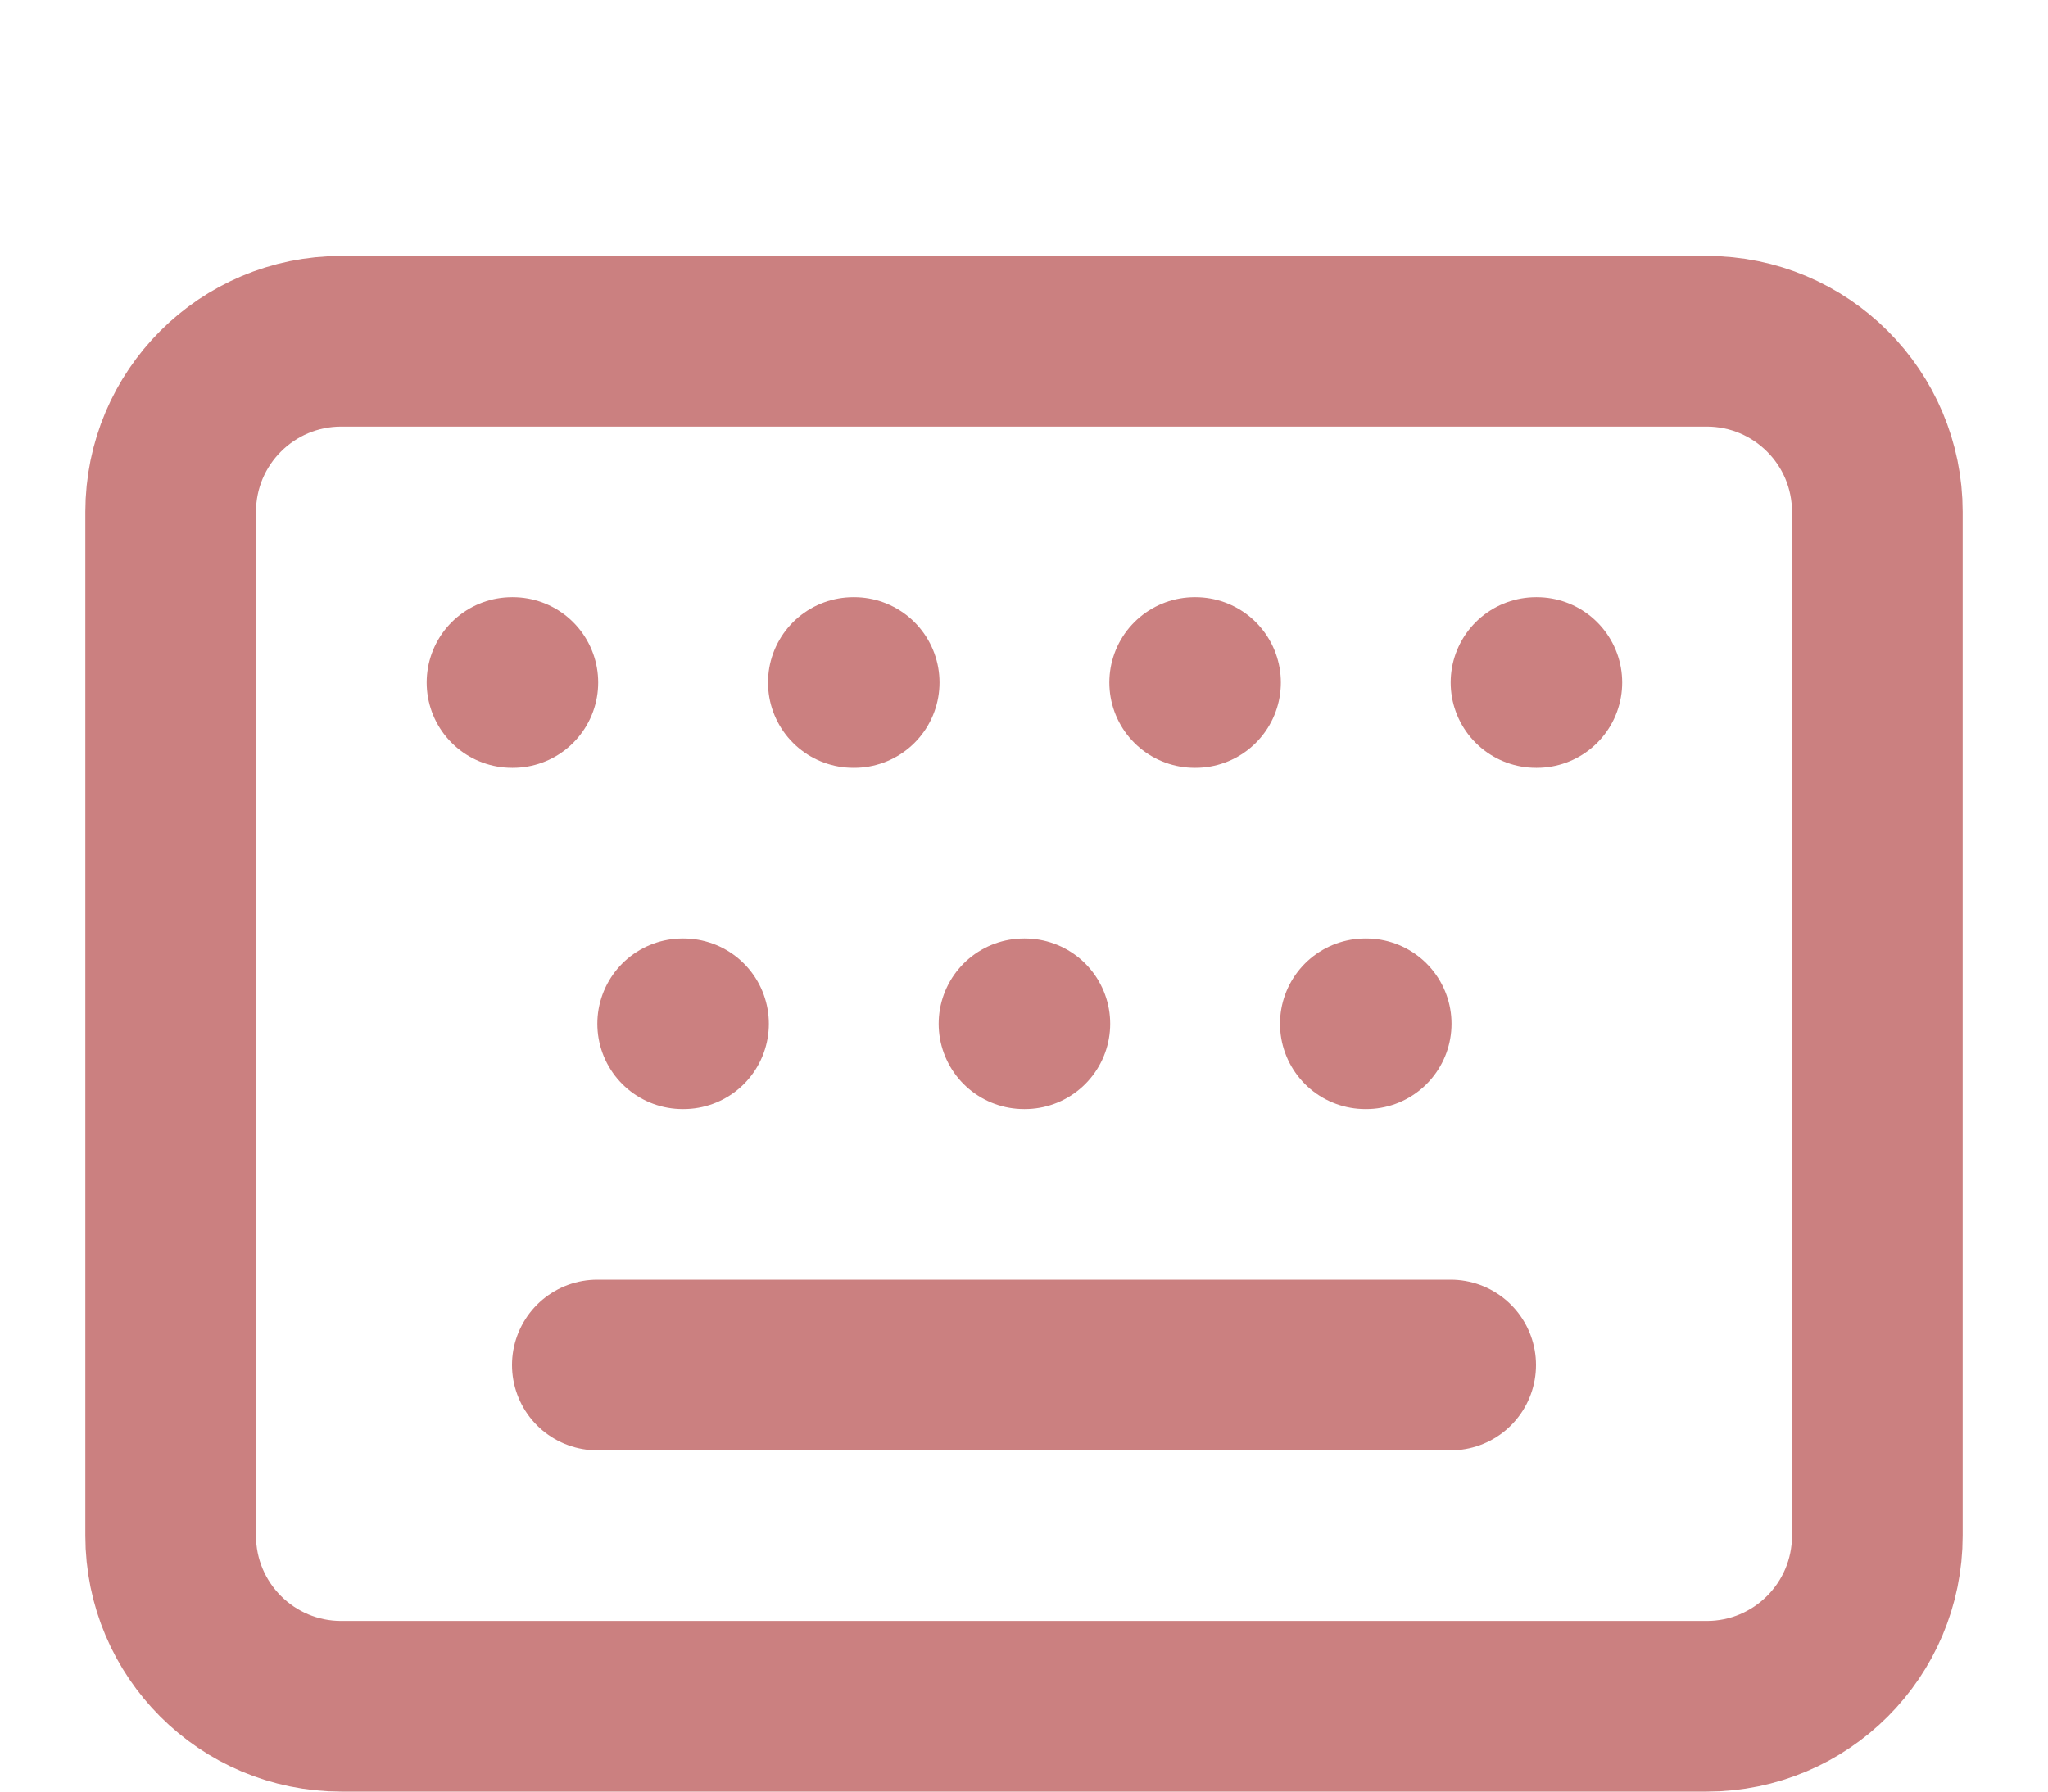 <svg width="24" height="21" viewBox="0 0 24 21" fill="none" xmlns="http://www.w3.org/2000/svg">
<path d="M10 8H10.01" stroke="#CB8080" stroke-width="2" stroke-linecap="round" stroke-linejoin="round"/>
<path d="M12 12H12.01" stroke="#CB8080" stroke-width="2" stroke-linecap="round" stroke-linejoin="round"/>
<path d="M14 8H14.01" stroke="#CB8080" stroke-width="2" stroke-linecap="round" stroke-linejoin="round"/>
<path d="M16 12H16.01" stroke="#CB8080" stroke-width="2" stroke-linecap="round" stroke-linejoin="round"/>
<path d="M18 8H18.01" stroke="#CB8080" stroke-width="2" stroke-linecap="round" stroke-linejoin="round"/>
<path d="M6 8H6.01" stroke="#CB8080" stroke-width="2" stroke-linecap="round" stroke-linejoin="round"/>
<path d="M7 16H17" stroke="#CB8080" stroke-width="2" stroke-linecap="round" stroke-linejoin="round"/>
<path d="M8 12H8.01" stroke="#CB8080" stroke-width="2" stroke-linecap="round" stroke-linejoin="round"/>
<path d="M20 4H4C2.895 4 2 4.895 2 6V18C2 19.105 2.895 20 4 20H20C21.105 20 22 19.105 22 18V6C22 4.895 21.105 4 20 4Z" stroke="#CB8080" stroke-width="2" stroke-linecap="round" stroke-linejoin="round"/>
</svg>
